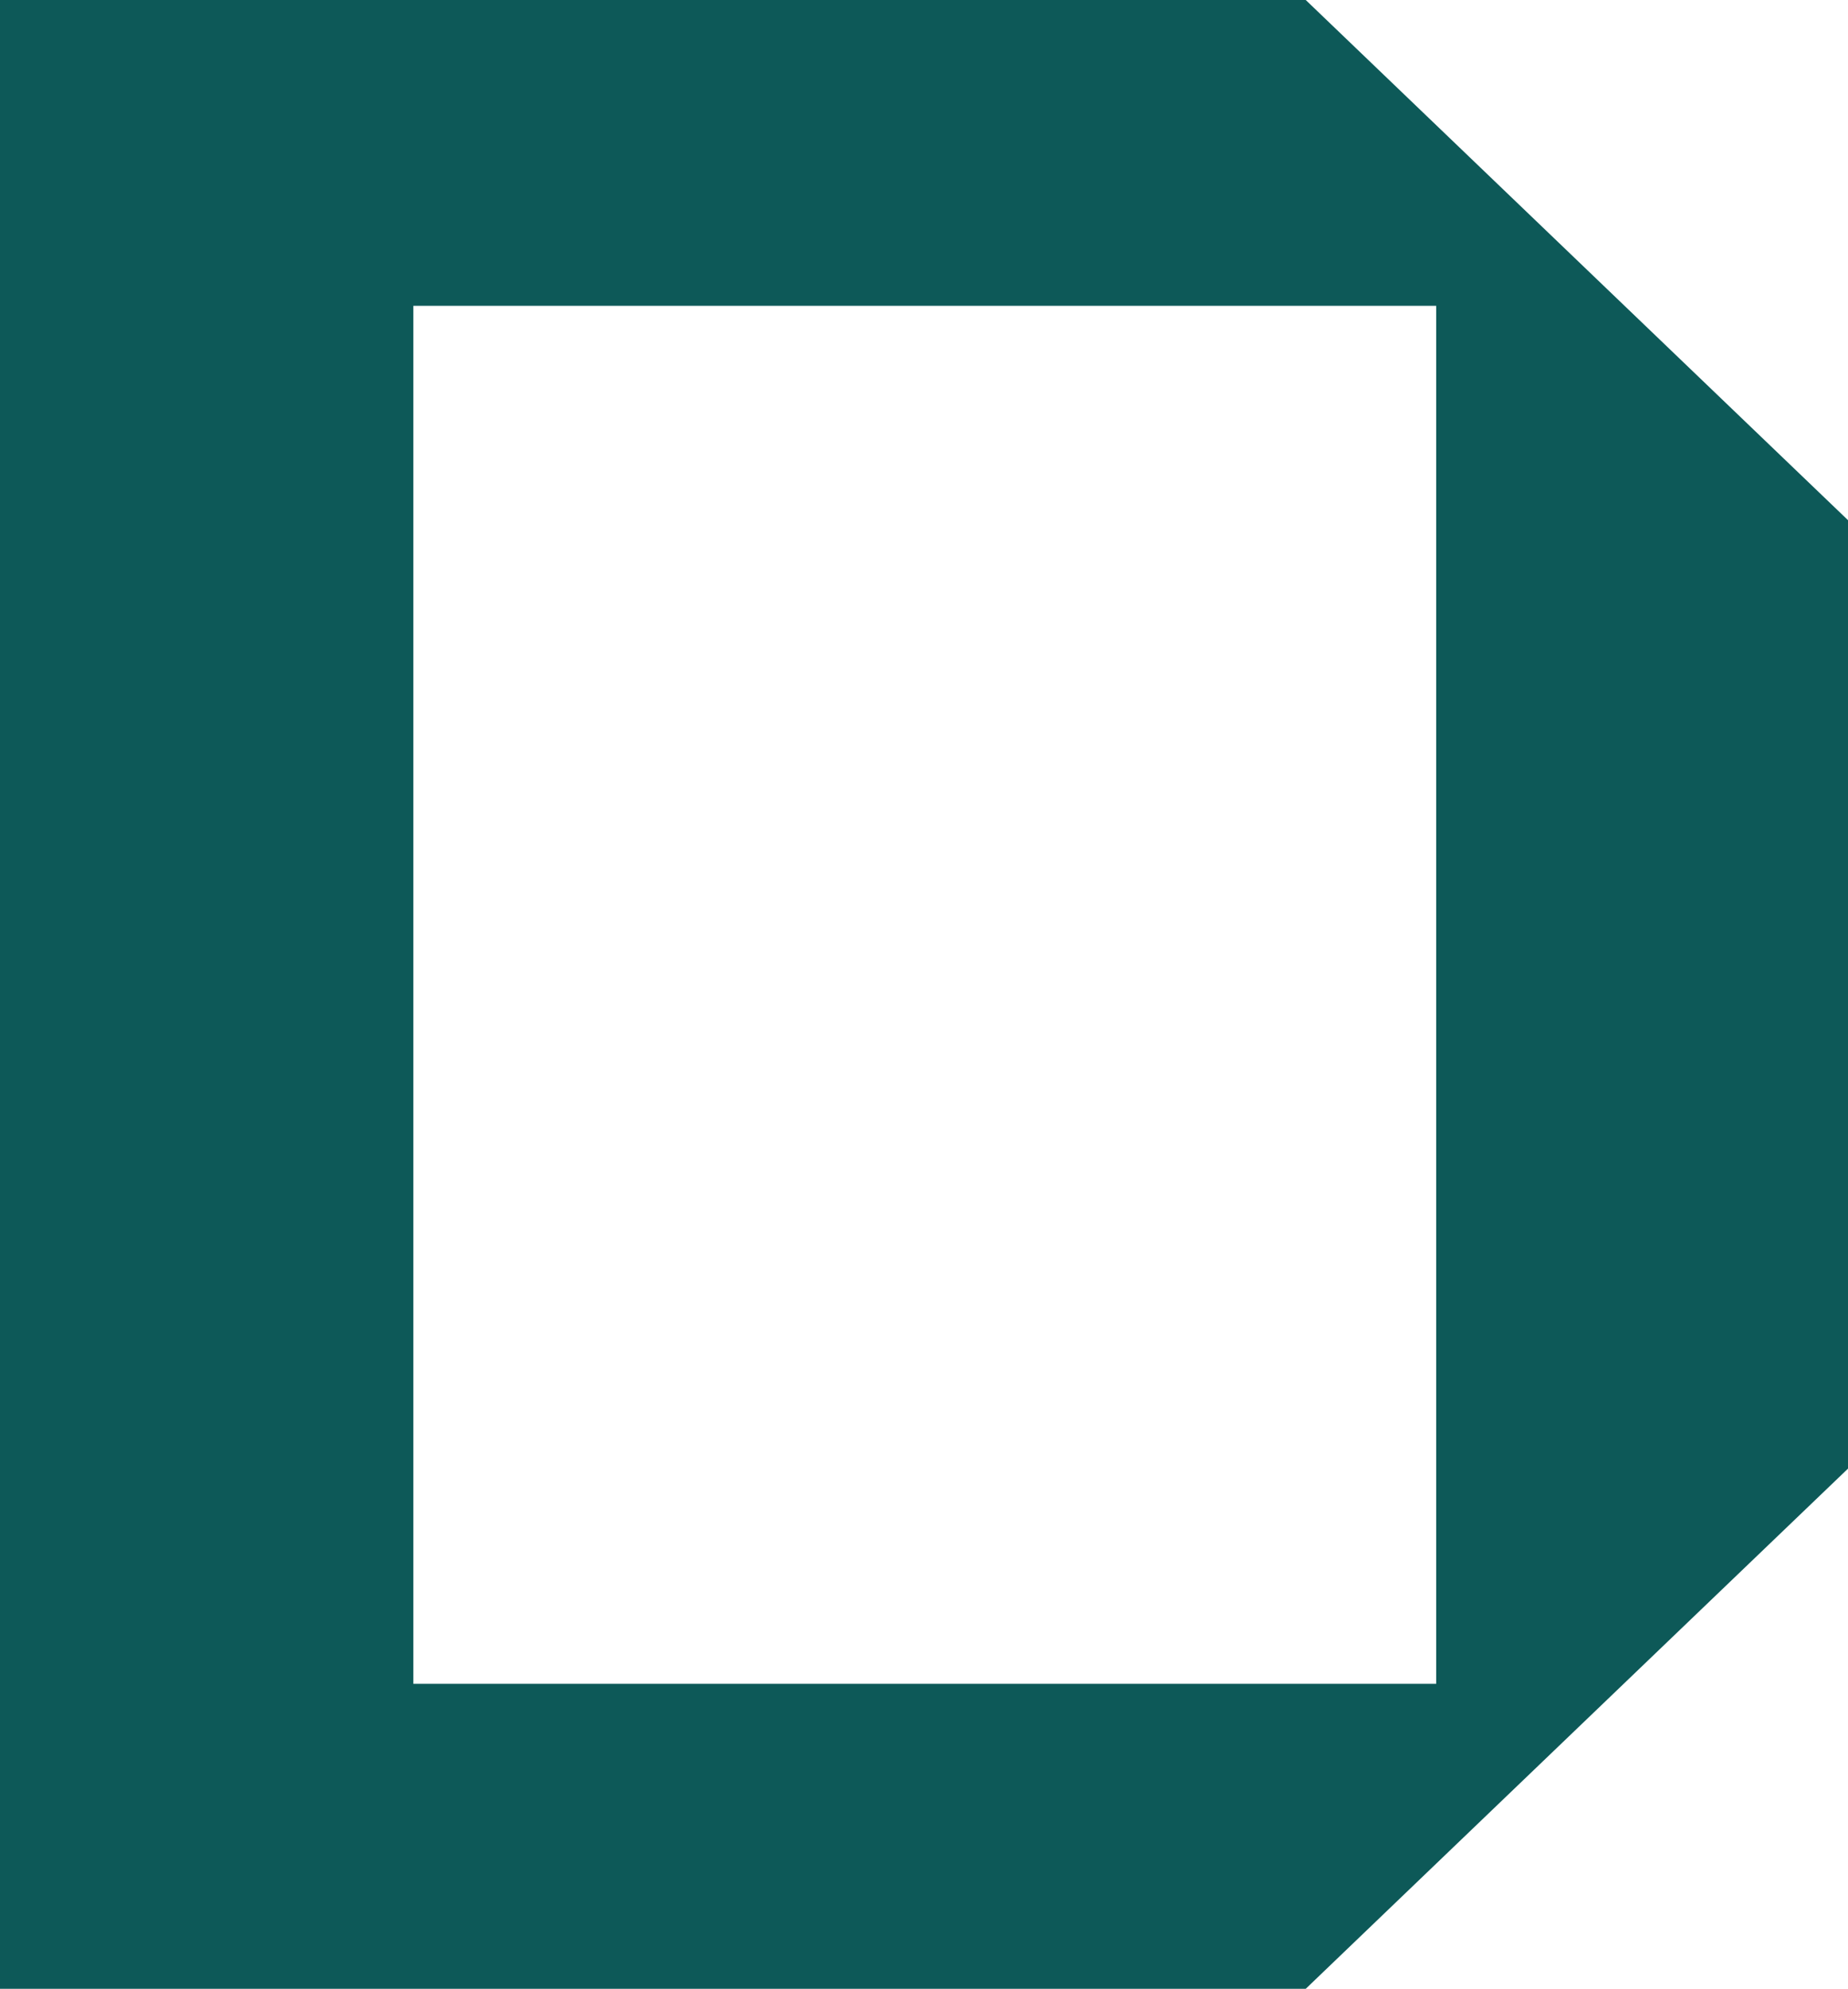 <svg width="224" height="241" viewBox="0 0 224 241" fill="none" xmlns="http://www.w3.org/2000/svg">
<path d="M158.271 0H0V241H158.271L224 177.966V63.034L158.271 0ZM174.082 204.042H50.103V37.058H174.082V204.042Z" fill="#0D5958"/>
</svg>

